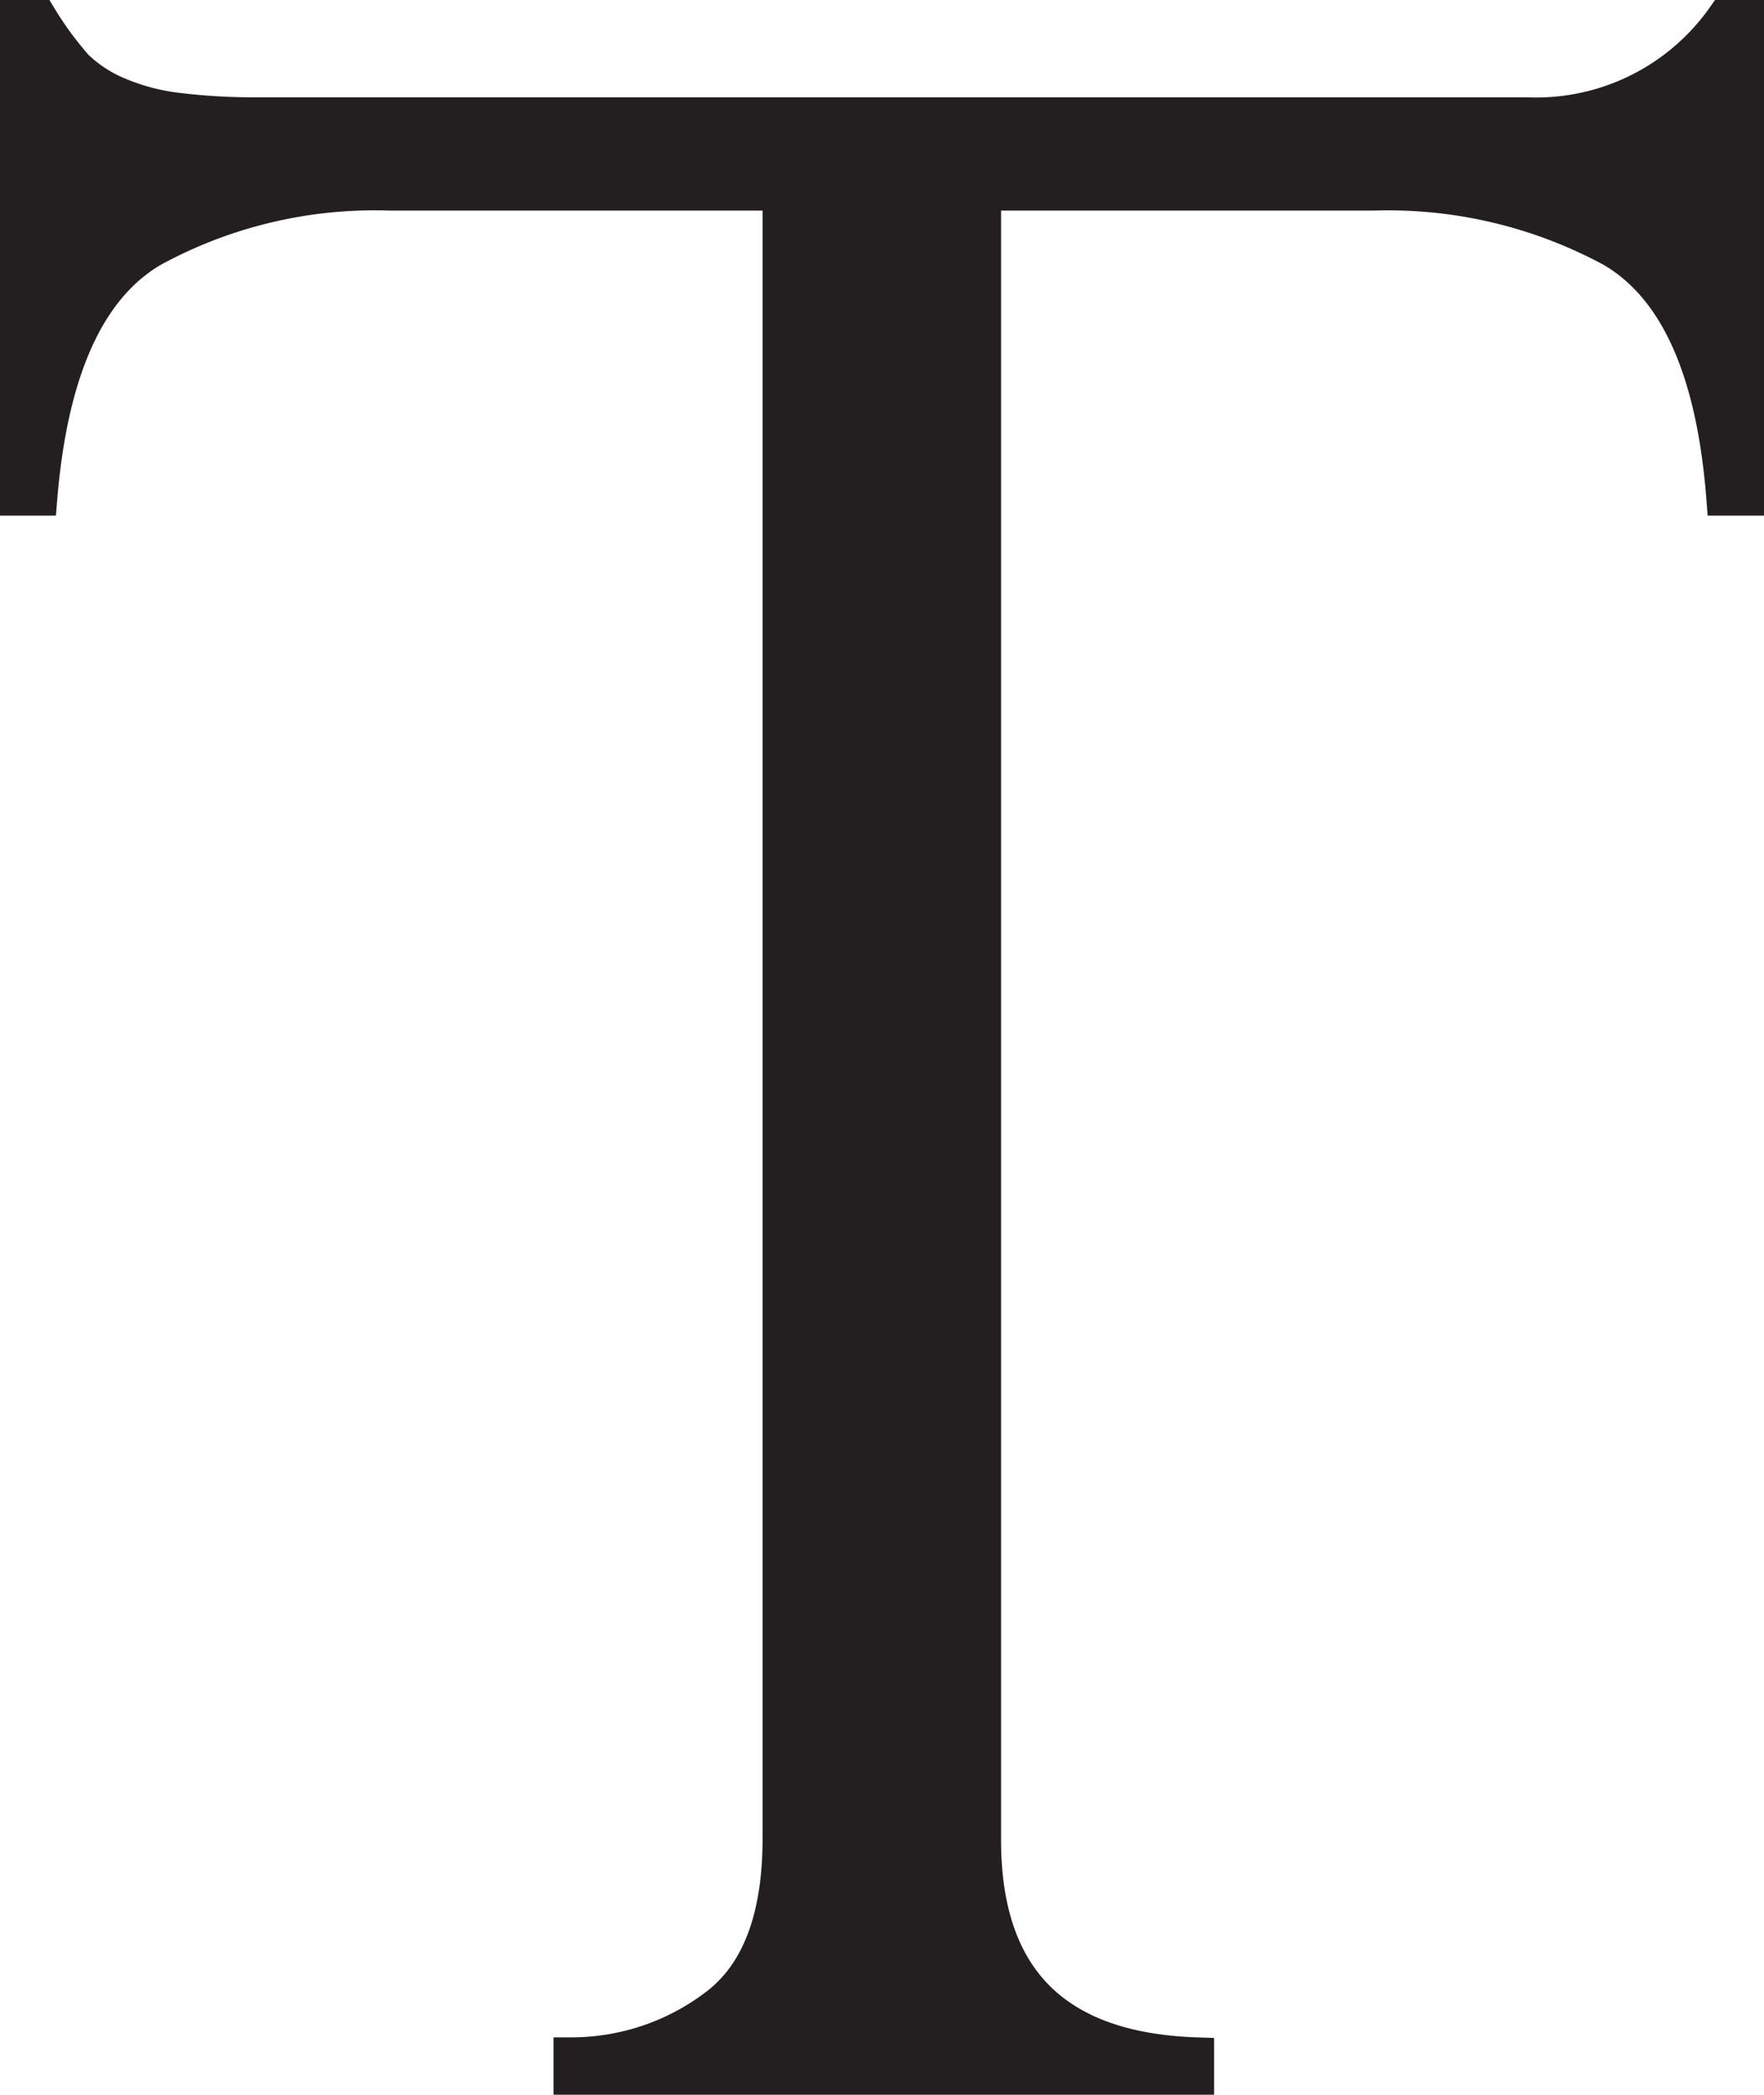 <svg id="Layer_1" data-name="Layer 1" xmlns="http://www.w3.org/2000/svg" viewBox="0 0 48.6 57.69"><defs><style>.cls-1{fill:#231f20;stroke:#231f20;stroke-miterlimit:10;}</style></defs><path class="cls-1" d="M52.15,13.2h-.59q-.41-5.28-3.08-6.84a13,13,0,0,0-6.6-1.56H31.13V50.17q0,5.74,5.87,5.94v.58H19.8v-.58a6.61,6.61,0,0,0,4.09-1.42q1.66-1.34,1.67-4.52V4.8H14.81A12.82,12.82,0,0,0,8.23,6.36Q5.57,7.92,5.13,13.2H4.55V0h.58a9.59,9.59,0,0,0,1,1.36,3.76,3.76,0,0,0,1.14.75,6,6,0,0,0,1.63.44,17.46,17.46,0,0,0,2.22.13h35A6.35,6.35,0,0,0,51.56,0h.59Z" transform="translate(-4.05 0.5)"/></svg>